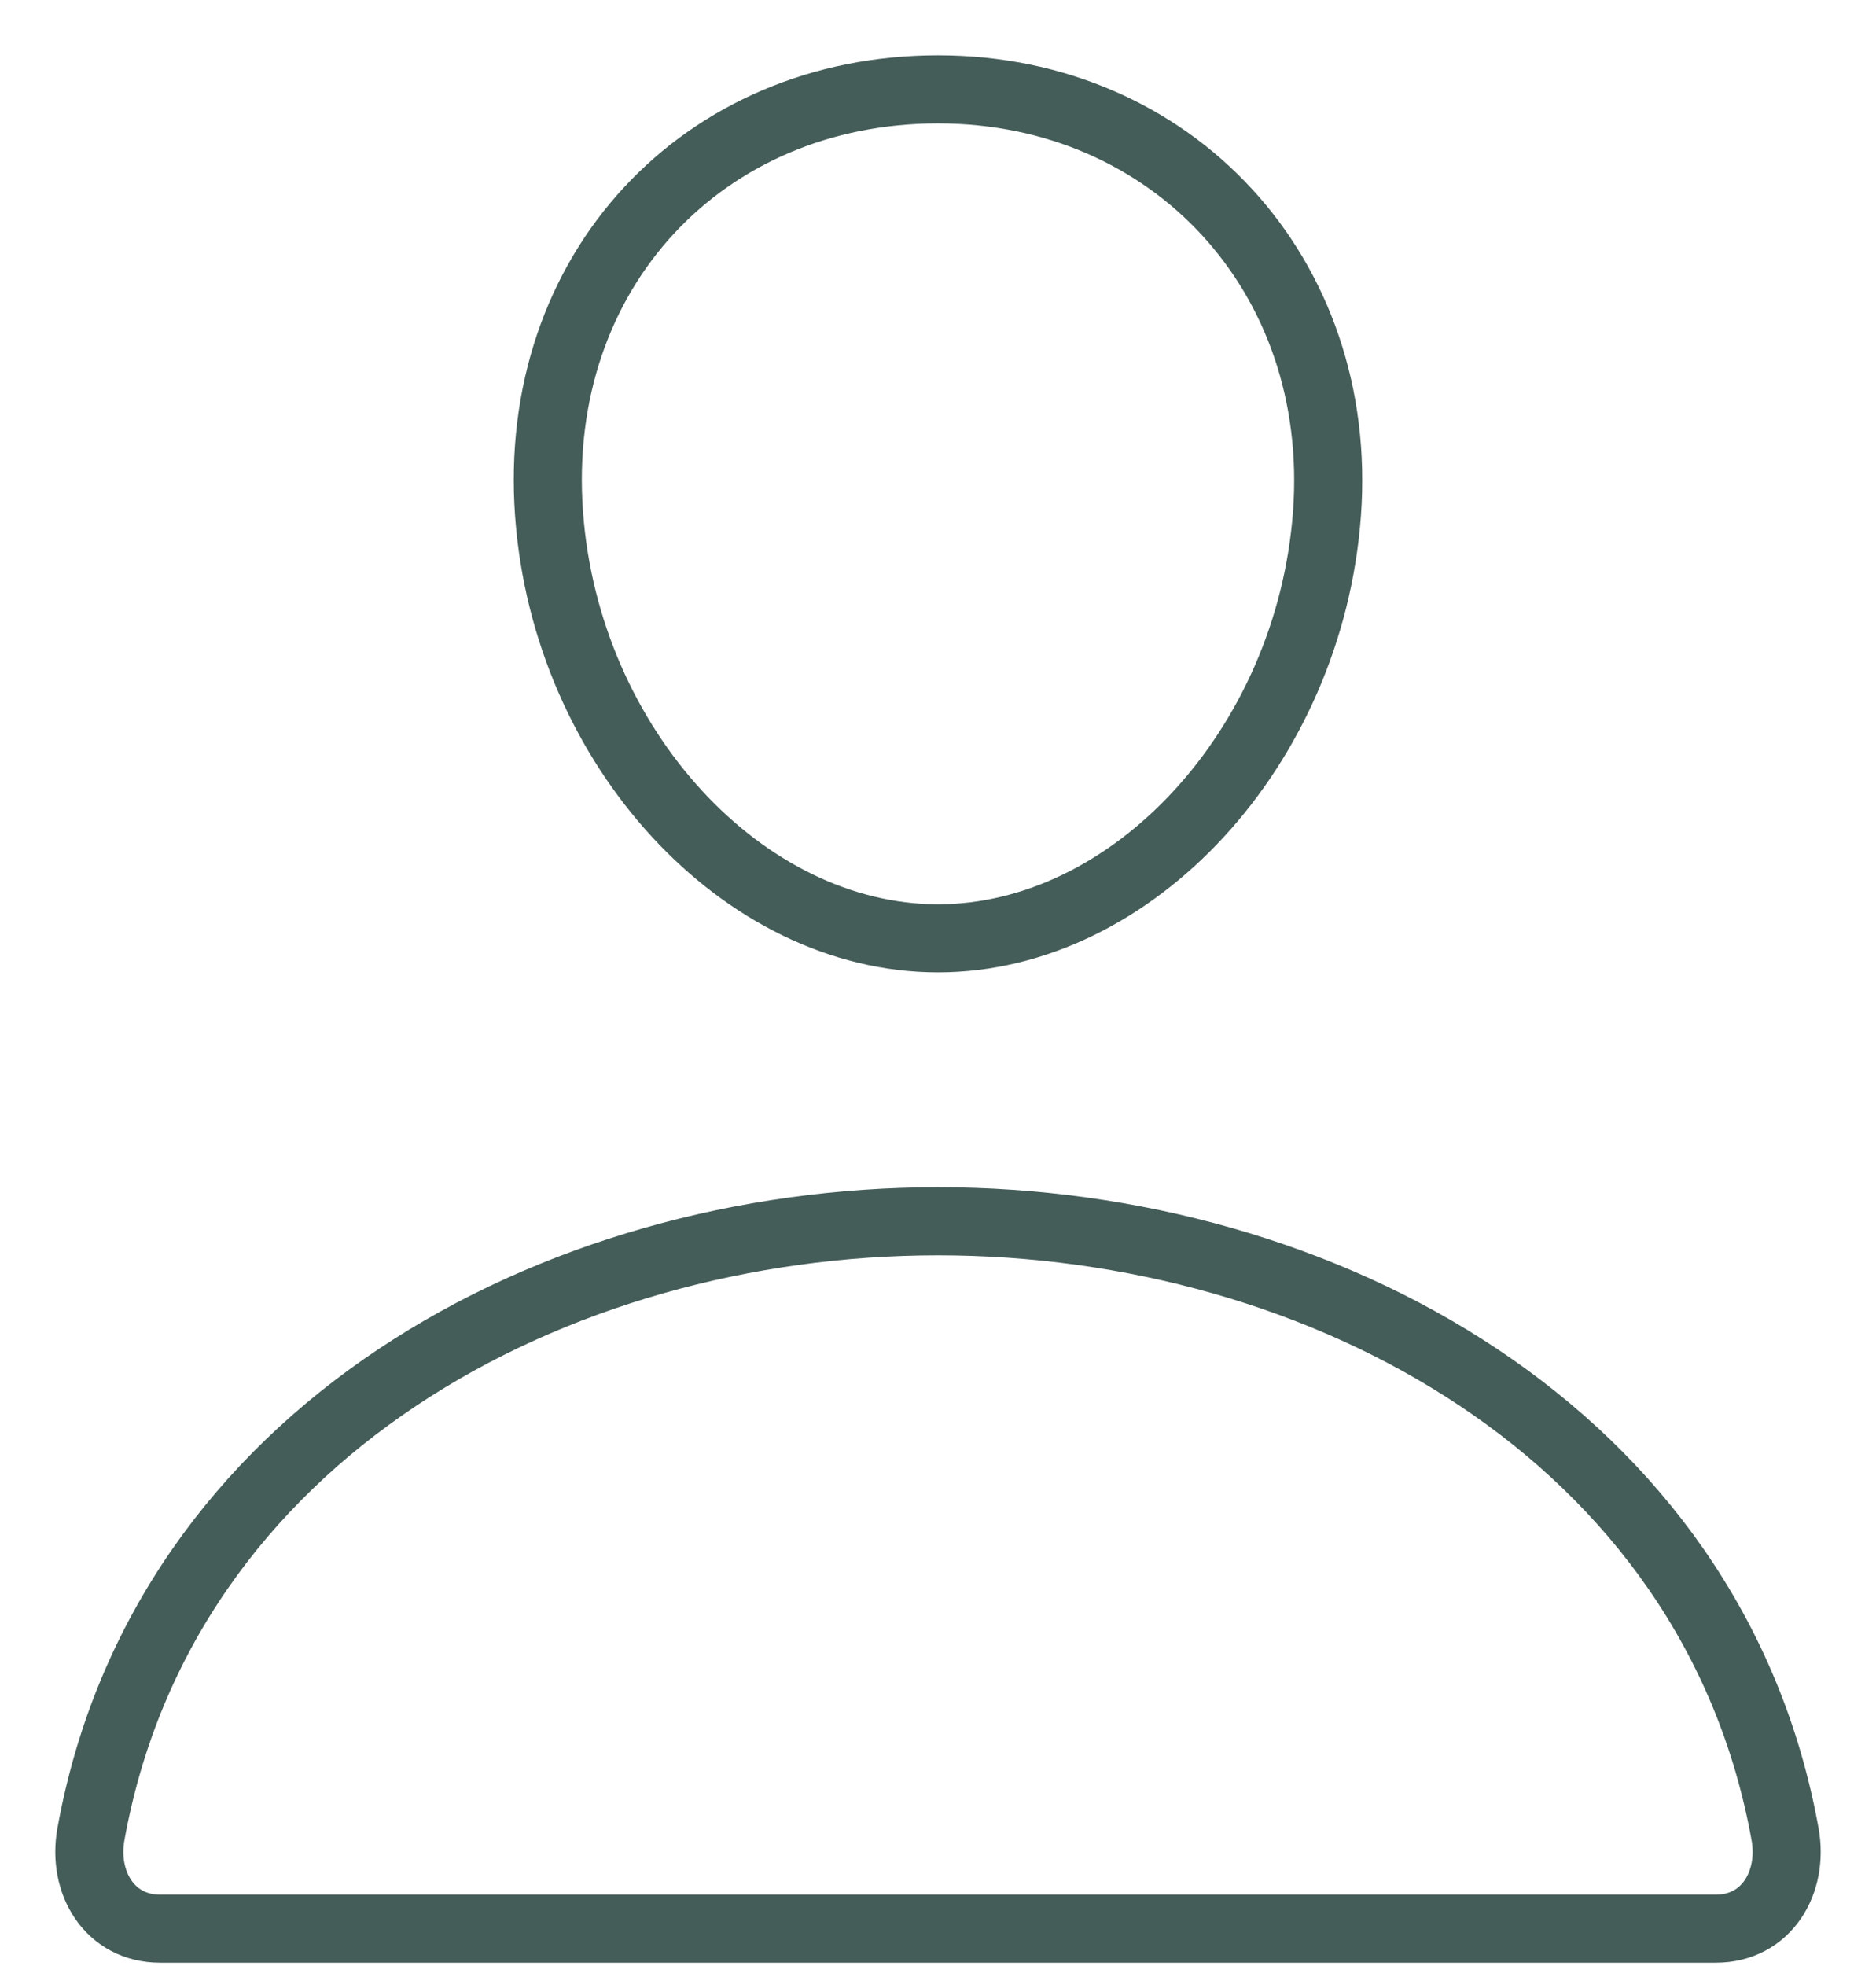 <svg width="21" height="22" viewBox="0 0 21 22" fill="none" xmlns="http://www.w3.org/2000/svg">
<path d="M14.854 5.75C14.66 8.366 12.677 10.5 10.5 10.5C8.323 10.5 6.336 8.366 6.146 5.75C5.948 3.029 7.878 1 10.5 1C13.122 1 15.052 3.078 14.854 5.75Z" stroke="#455D59" stroke-width="0.762" stroke-linecap="round" stroke-linejoin="round"/>
<path d="M10.5 13.666C6.195 13.666 1.826 16.041 1.018 20.524C0.92 21.064 1.226 21.582 1.792 21.582H19.208C19.774 21.582 20.08 21.064 19.982 20.524C19.173 16.041 14.804 13.666 10.5 13.666Z" stroke="#455D59" stroke-width="0.762" stroke-miterlimit="10"/>
</svg>
